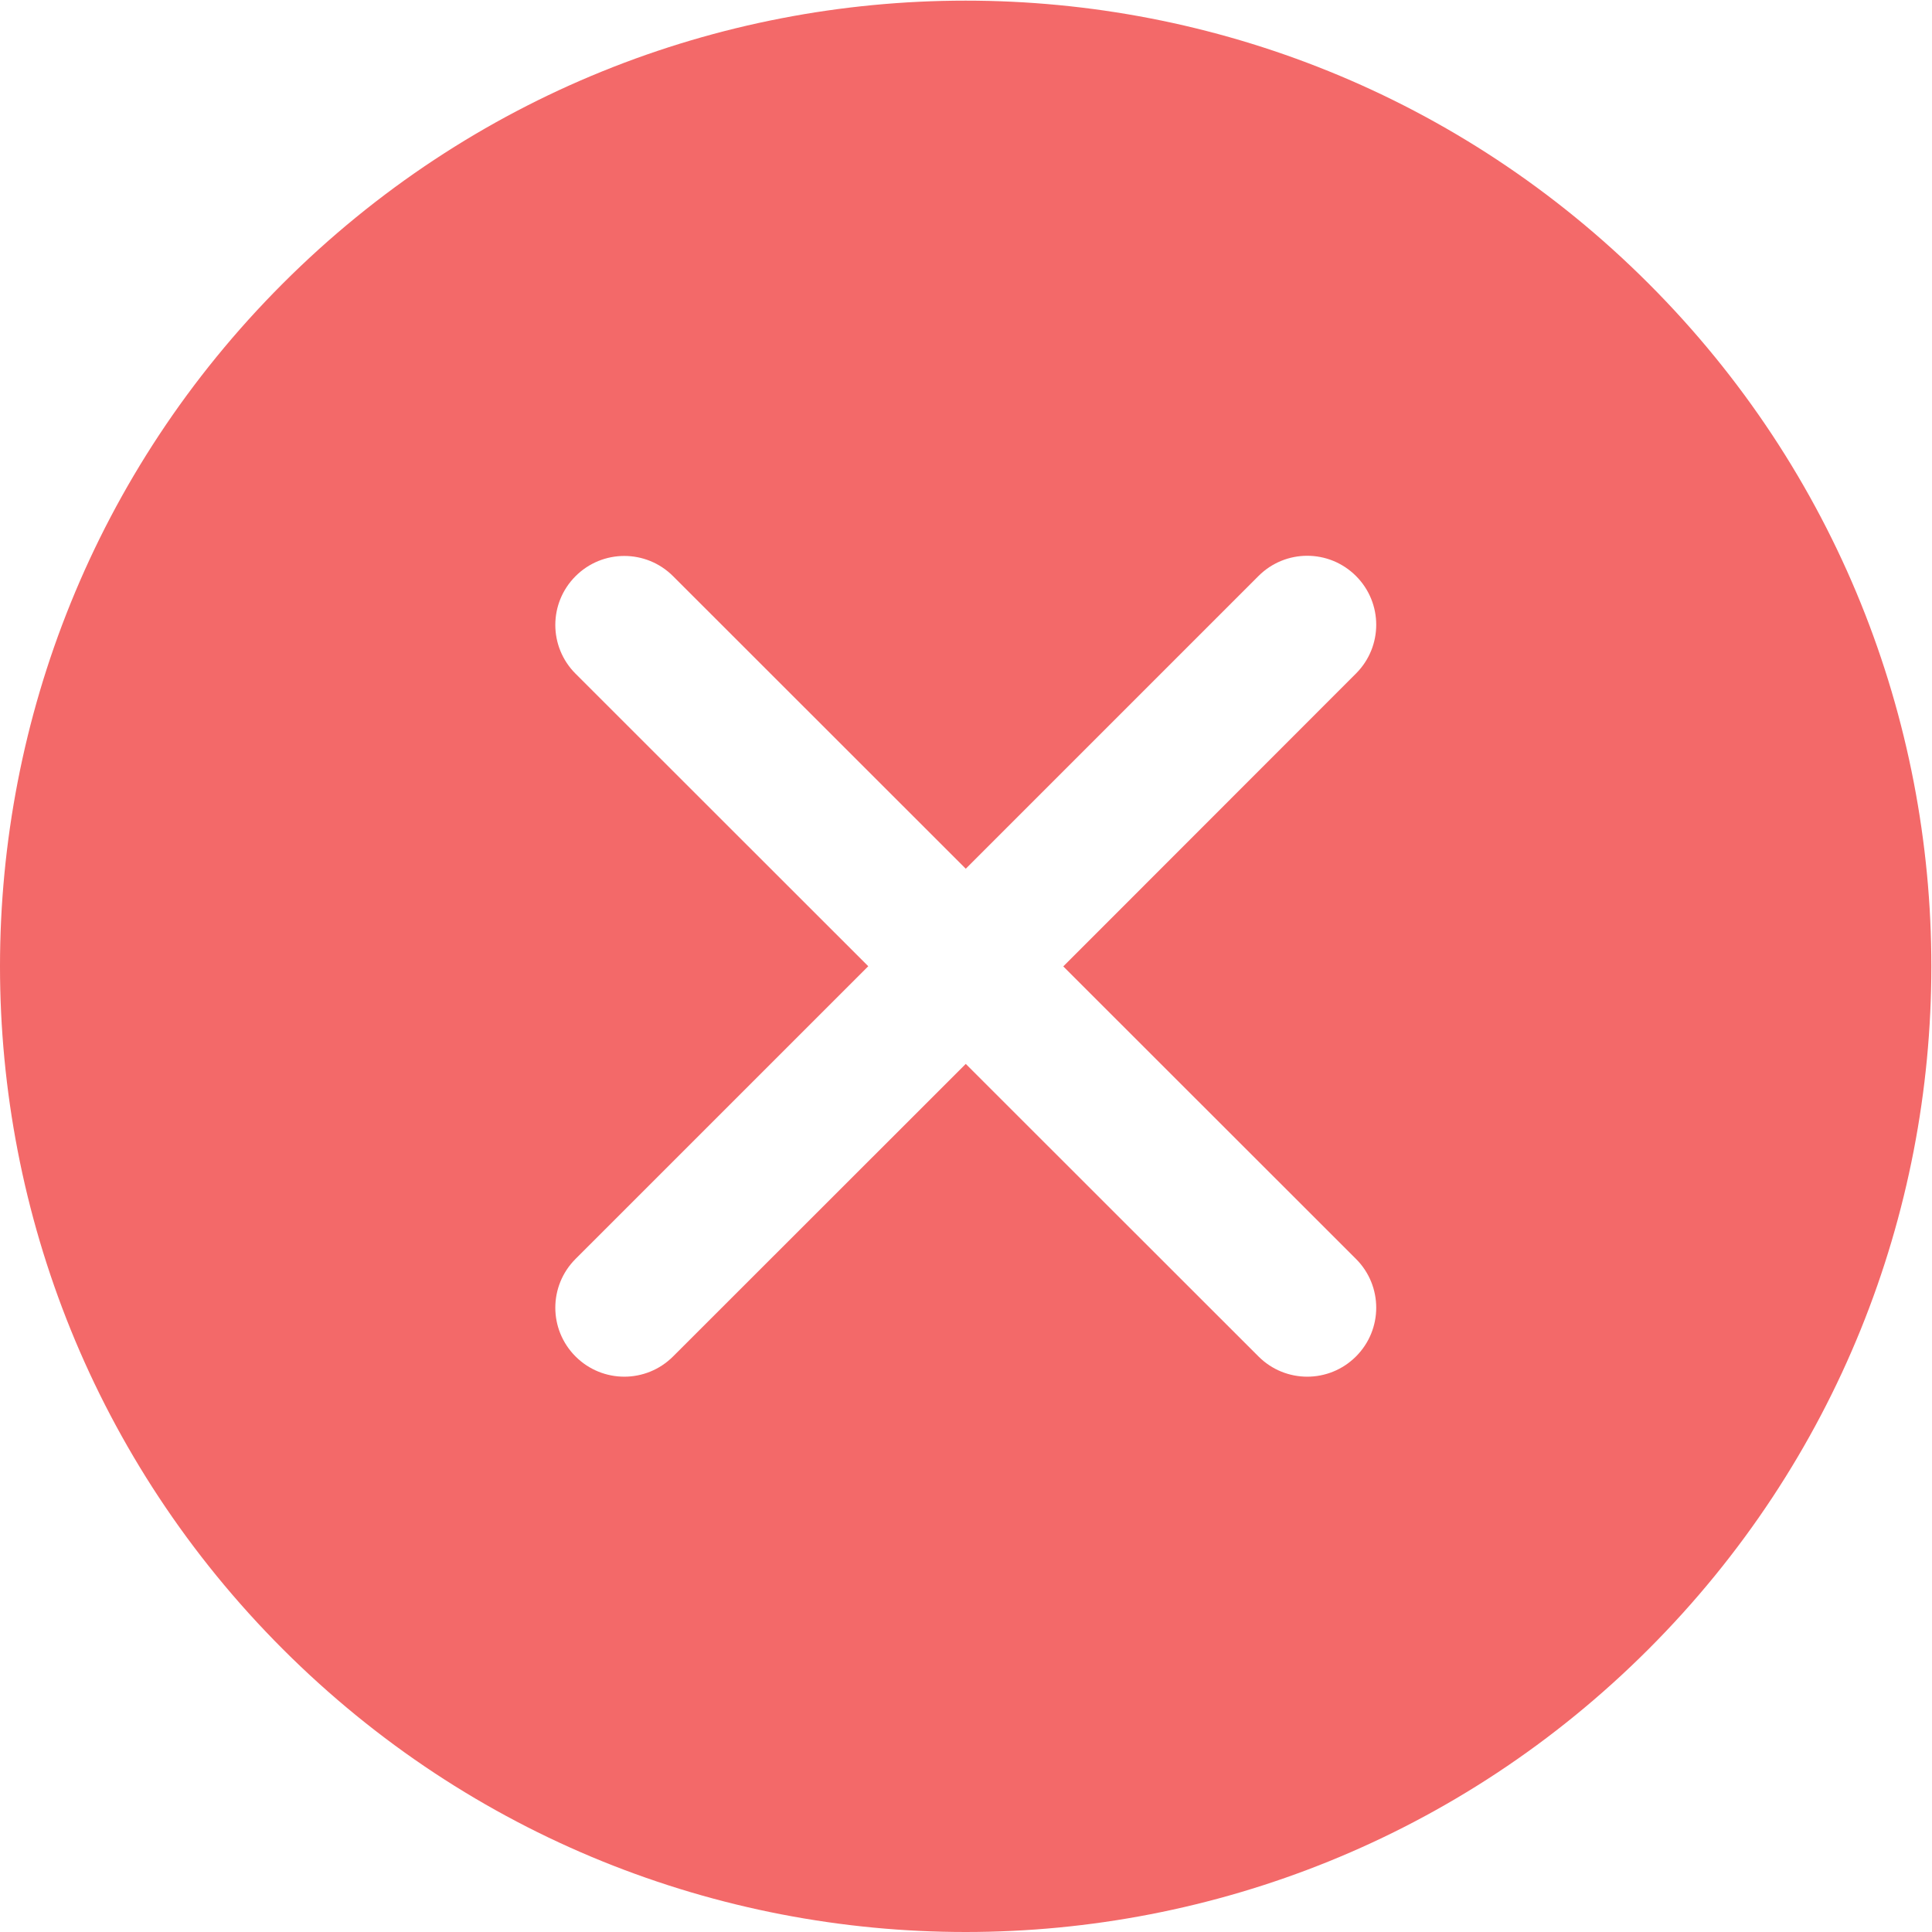 <?xml version="1.0" encoding="UTF-8"?>
<svg width="100px" height="100px" viewBox="0 0 100 100" version="1.1" xmlns="http://www.w3.org/2000/svg" xmlns:xlink="http://www.w3.org/1999/xlink">
    <g id="平台icon" stroke="none" stroke-width="1" fill="none" fill-rule="evenodd">
        <g transform="translate(-215, -880)" fill-rule="nonzero" id="错误">
            <g transform="translate(215, 880)">
                <rect id="矩形" fill="#000000" opacity="0" x="0" y="0" width="100" height="100"></rect>
                <path d="M85.327,14.673 C65.803,-4.852 34.154,-4.842 14.64,14.673 C-4.875,34.187 -4.885,65.836 14.64,85.36 C34.164,104.885 65.813,104.875 85.327,85.36 C104.842,65.846 104.852,34.197 85.327,14.673 Z M70.186,65.162 C71.582,66.558 71.582,68.814 70.186,70.21 C68.79,71.606 66.535,71.606 65.139,70.21 L49.988,55.068 L34.838,70.21 C33.442,71.606 31.186,71.606 29.79,70.21 C28.394,68.814 28.394,66.558 29.79,65.162 L44.941,50.012 L29.79,34.87 C28.394,33.474 28.394,31.219 29.79,29.823 C31.186,28.427 33.442,28.427 34.838,29.823 L49.988,44.965 L65.139,29.814 C66.535,28.418 68.79,28.418 70.186,29.814 C71.582,31.21 71.582,33.465 70.186,34.861 L55.035,50.021 L70.186,65.162 L70.186,65.162 Z" id="形状" fill="#F36969"></path>
            </g>
        </g>
    </g>
</svg>